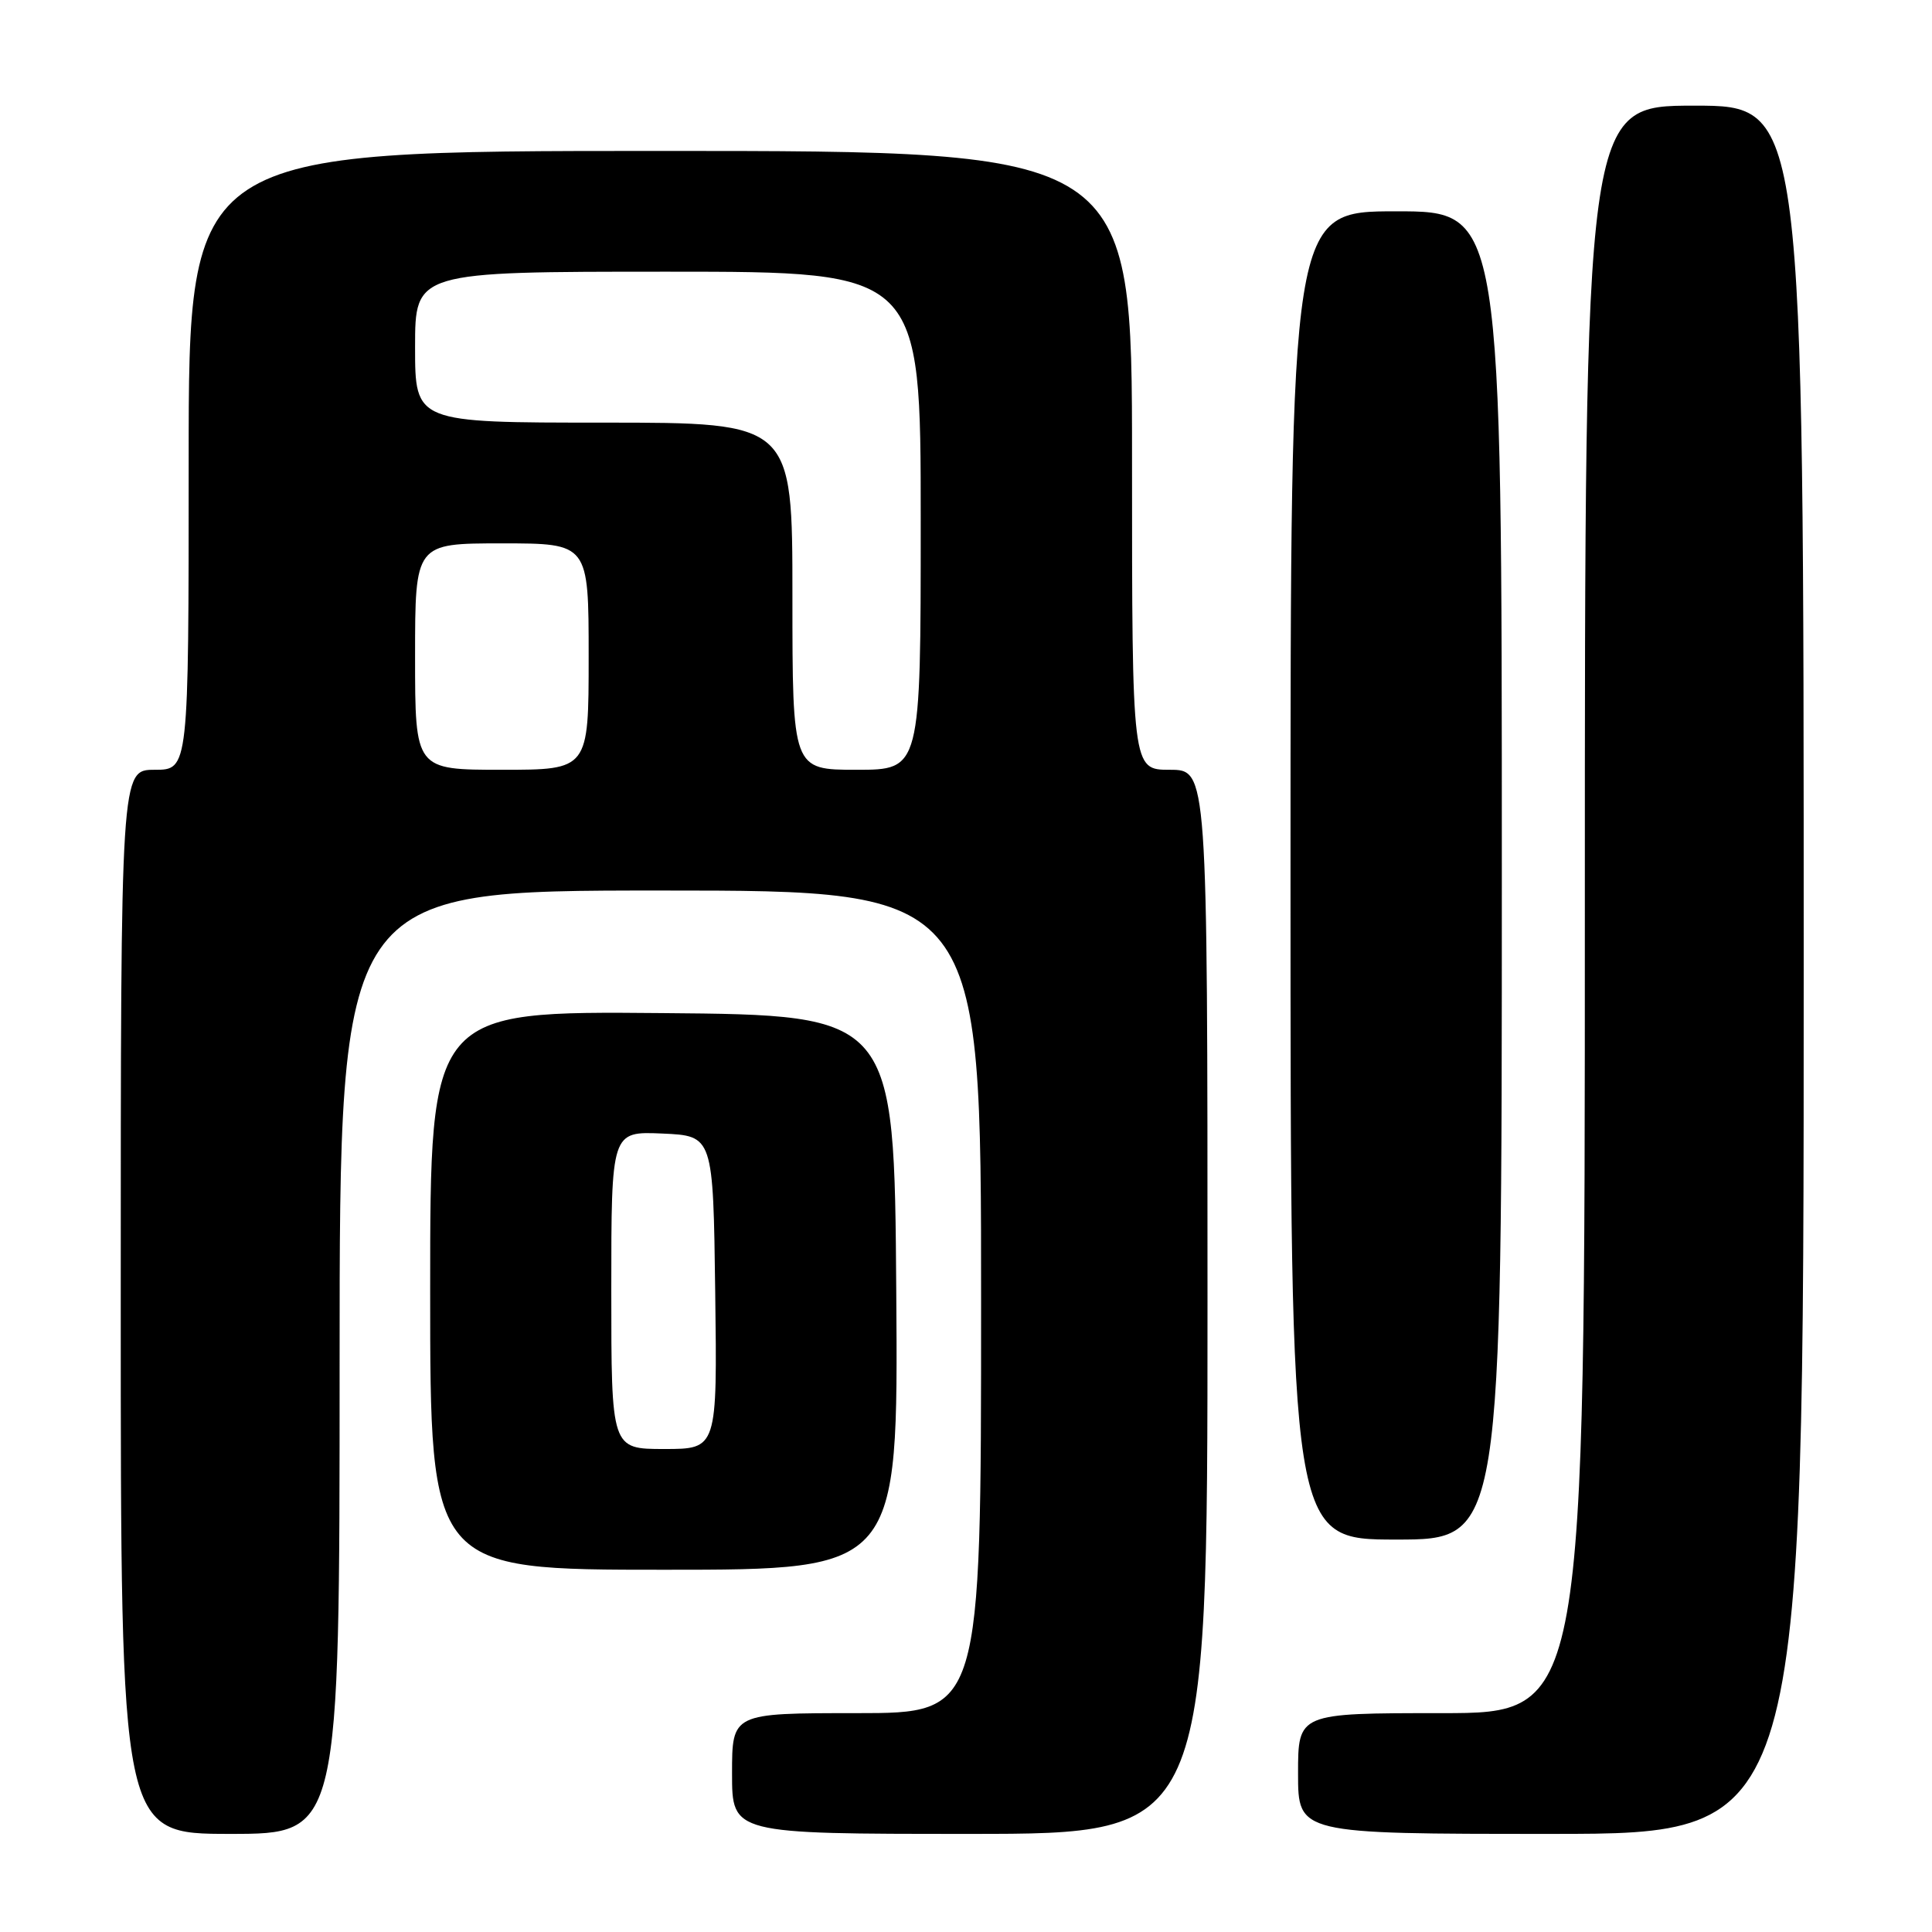 <?xml version="1.0" encoding="UTF-8" standalone="no"?>
<!DOCTYPE svg PUBLIC "-//W3C//DTD SVG 1.1//EN" "http://www.w3.org/Graphics/SVG/1.1/DTD/svg11.dtd" >
<svg xmlns="http://www.w3.org/2000/svg" xmlns:xlink="http://www.w3.org/1999/xlink" version="1.1" viewBox="0 0 256 256">
 <g >
 <path fill="currentColor"
d=" M 45.00 180.50 C 45.00 118.00 45.00 118.00 87.50 118.00 C 130.00 118.00 130.00 118.00 130.00 172.50 C 130.00 227.00 130.00 227.00 113.50 227.00 C 97.00 227.00 97.00 227.00 97.00 235.00 C 97.00 243.00 97.00 243.00 128.50 243.00 C 160.00 243.00 160.00 243.00 160.00 172.50 C 160.00 102.00 160.00 102.00 155.00 102.00 C 150.00 102.00 150.00 102.00 150.00 61.00 C 150.00 20.00 150.00 20.00 87.50 20.00 C 25.00 20.00 25.00 20.00 25.00 61.00 C 25.00 102.00 25.00 102.00 20.50 102.00 C 16.00 102.00 16.00 102.00 16.00 172.50 C 16.00 243.00 16.00 243.00 30.50 243.00 C 45.00 243.00 45.00 243.00 45.00 180.50 Z  M 239.00 128.50 C 239.00 14.00 239.00 14.00 224.50 14.00 C 210.00 14.00 210.00 14.00 210.00 120.50 C 210.00 227.00 210.00 227.00 191.00 227.00 C 172.00 227.00 172.00 227.00 172.00 235.00 C 172.00 243.00 172.00 243.00 205.50 243.00 C 239.00 243.00 239.00 243.00 239.00 128.50 Z  M 118.76 171.25 C 118.50 134.50 118.50 134.50 87.75 134.24 C 57.00 133.97 57.00 133.97 57.00 170.99 C 57.00 208.00 57.00 208.00 88.01 208.00 C 119.02 208.00 119.02 208.00 118.76 171.25 Z  M 199.00 116.00 C 199.00 28.00 199.00 28.00 185.00 28.00 C 171.00 28.00 171.00 28.00 171.00 116.00 C 171.00 204.00 171.00 204.00 185.00 204.00 C 199.00 204.00 199.00 204.00 199.00 116.00 Z  M 55.00 87.00 C 55.00 72.00 55.00 72.00 66.50 72.00 C 78.00 72.00 78.00 72.00 78.00 87.00 C 78.00 102.00 78.00 102.00 66.50 102.00 C 55.00 102.00 55.00 102.00 55.00 87.00 Z  M 105.00 79.00 C 105.00 56.00 105.00 56.00 80.00 56.00 C 55.00 56.00 55.00 56.00 55.00 46.00 C 55.00 36.00 55.00 36.00 88.50 36.00 C 122.00 36.00 122.00 36.00 122.00 69.00 C 122.00 102.00 122.00 102.00 113.50 102.00 C 105.00 102.00 105.00 102.00 105.00 79.00 Z  M 81.00 170.95 C 81.00 149.91 81.00 149.91 87.75 150.20 C 94.50 150.50 94.50 150.50 94.77 171.25 C 95.04 192.00 95.04 192.00 88.02 192.00 C 81.00 192.00 81.00 192.00 81.00 170.95 Z "/>
</g>
</svg>